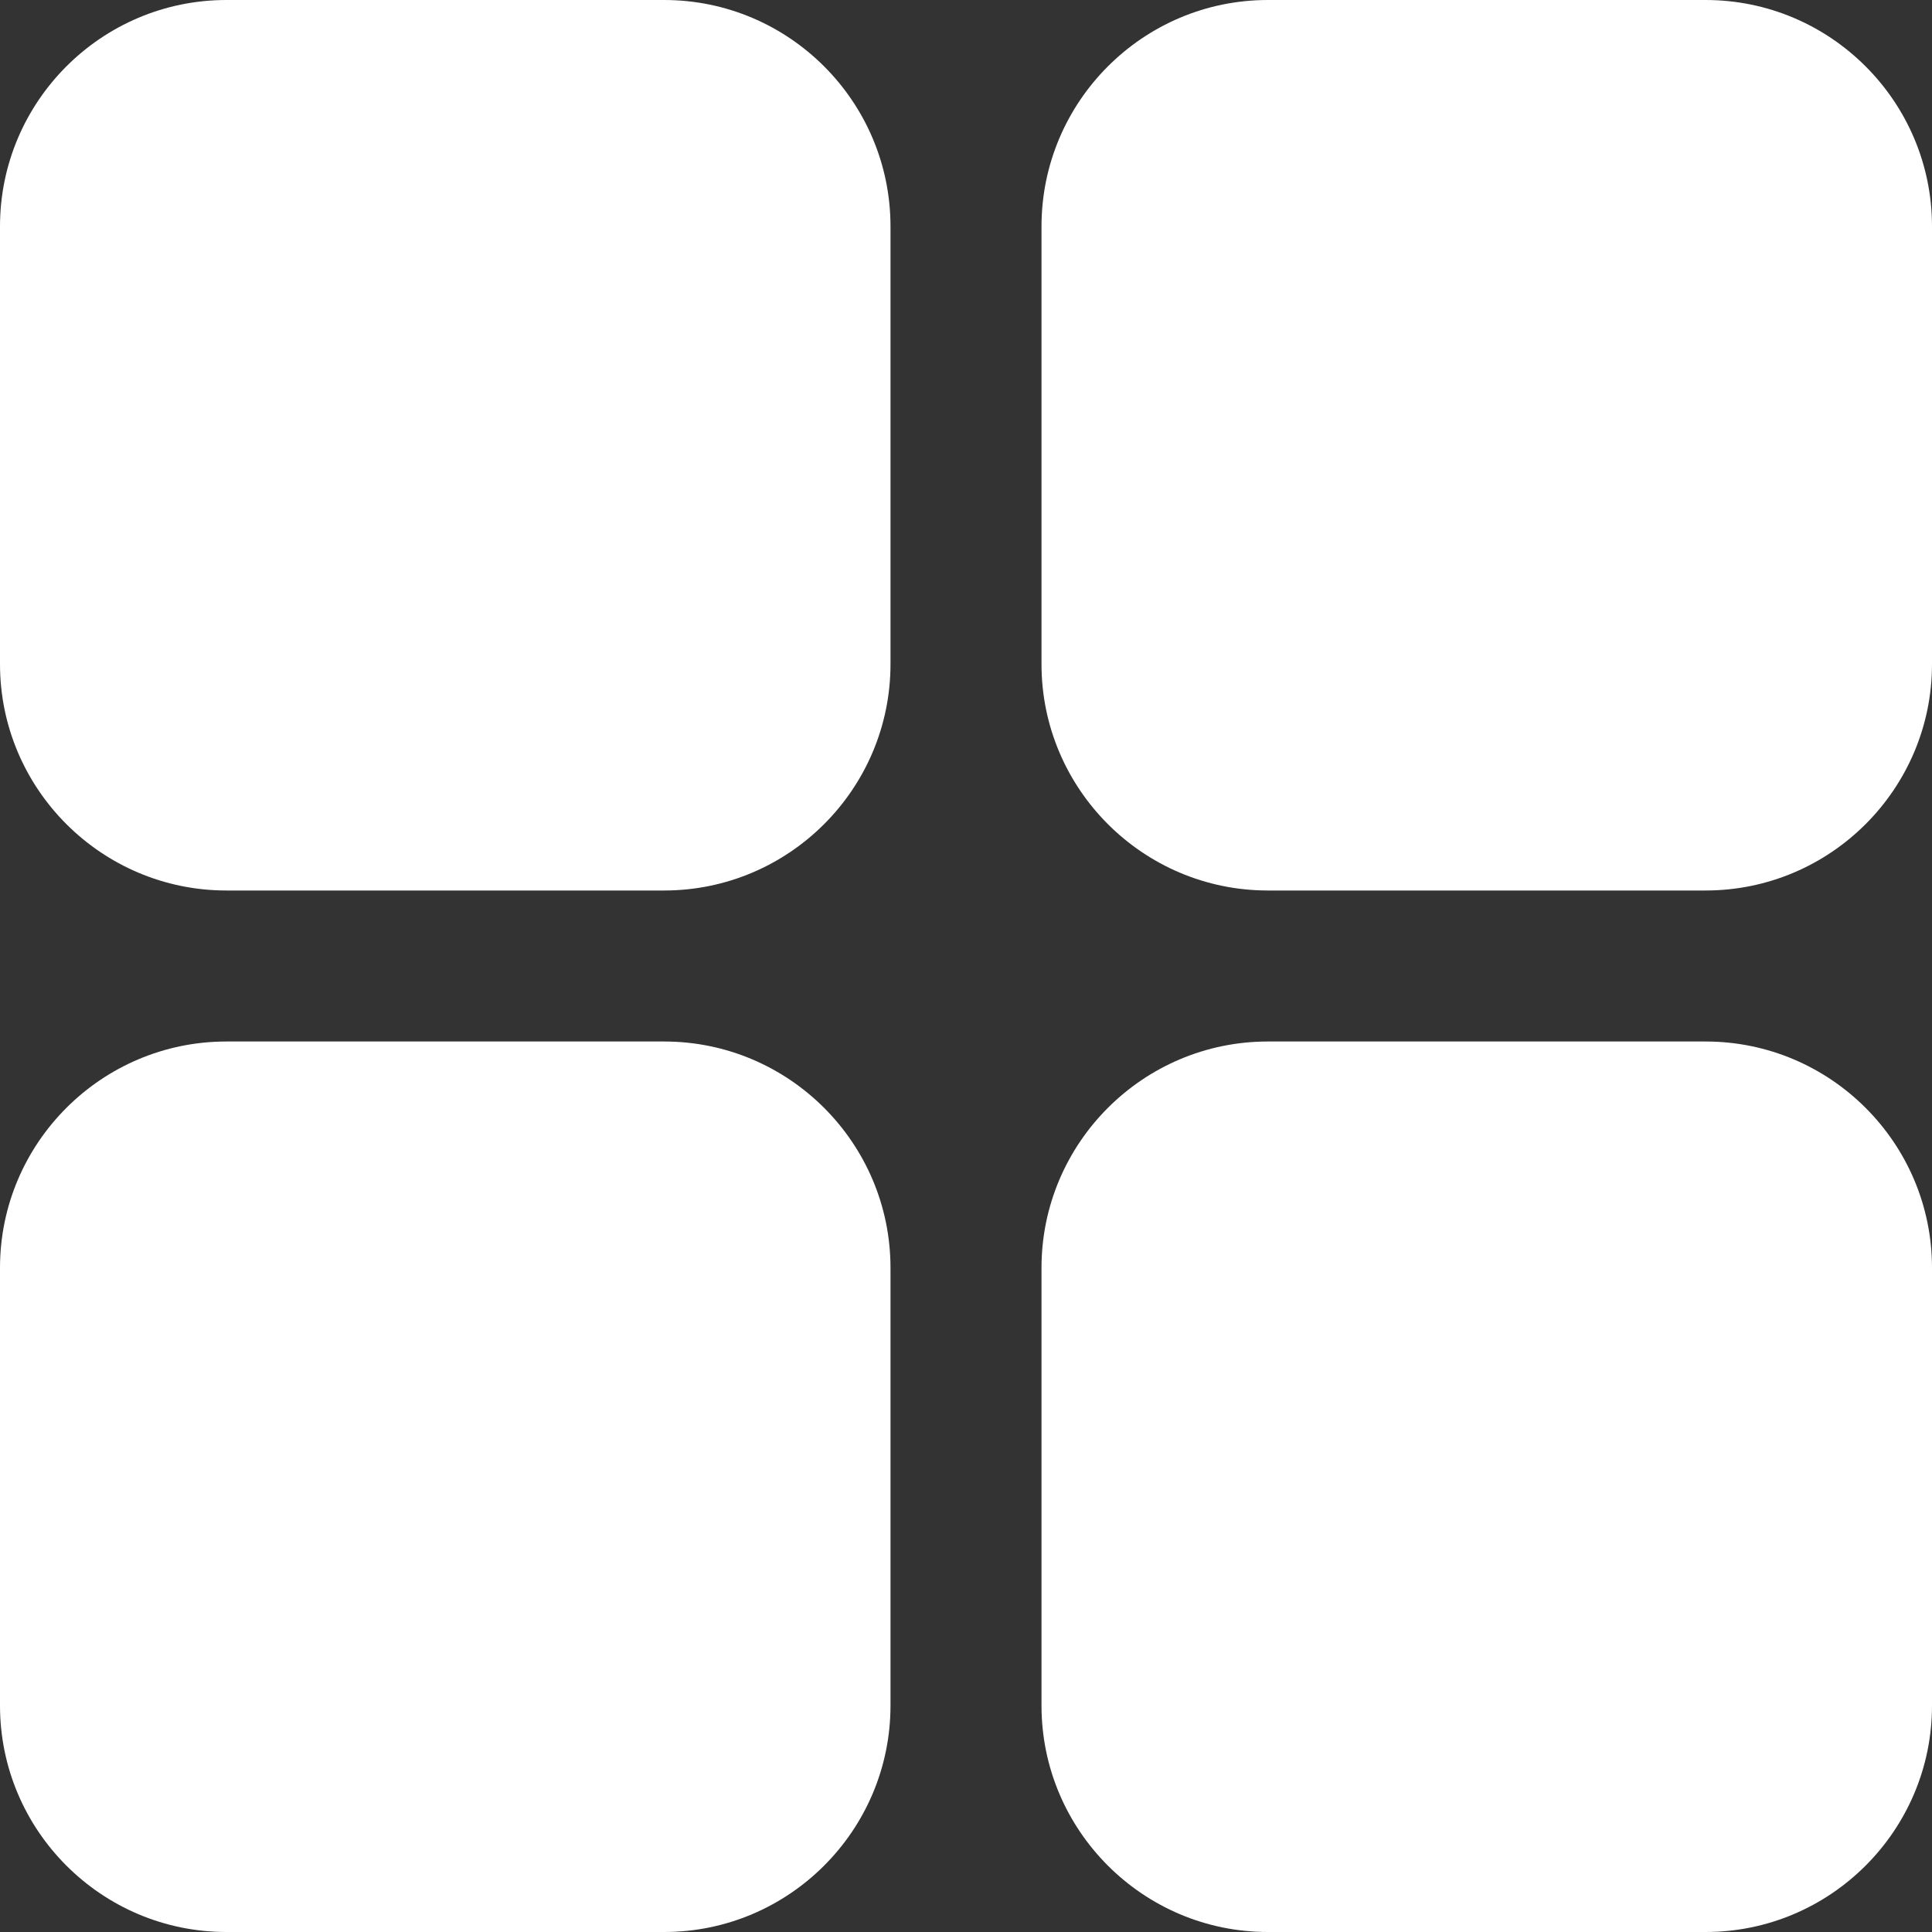 <svg width="25" height="25" viewBox="0 0 25 25" fill="none" xmlns="http://www.w3.org/2000/svg">
<rect x="0" y="0" width="25" height="25" fill="#333333" stroke="none"/>
<path d="M22.07 13.477H16.406C14.791 13.477 13.477 14.791 13.477 16.406V22.07C13.477 23.686 14.791 25 16.406 25H22.07C23.686 25 25 23.686 25 22.07V16.406C25 14.791 23.686 13.477 22.07 13.477ZM8.594 13.477H2.93C1.314 13.477 0 14.791 0 16.406V22.07C0 23.686 1.314 25 2.93 25H8.594C10.209 25 11.523 23.686 11.523 22.07V16.406C11.523 14.791 10.209 13.477 8.594 13.477ZM8.594 0H2.93C1.314 0 0 1.314 0 2.93V8.594C0 10.209 1.314 11.523 2.93 11.523H8.594C10.209 11.523 11.523 10.209 11.523 8.594V2.93C11.523 1.314 10.209 0 8.594 0ZM22.07 0H16.406C14.791 0 13.477 1.314 13.477 2.93V8.594C13.477 10.209 14.791 11.523 16.406 11.523H22.07C23.686 11.523 25 10.209 25 8.594V2.93C25 1.314 23.686 0 22.07 0Z" fill="white"/>
</svg>
